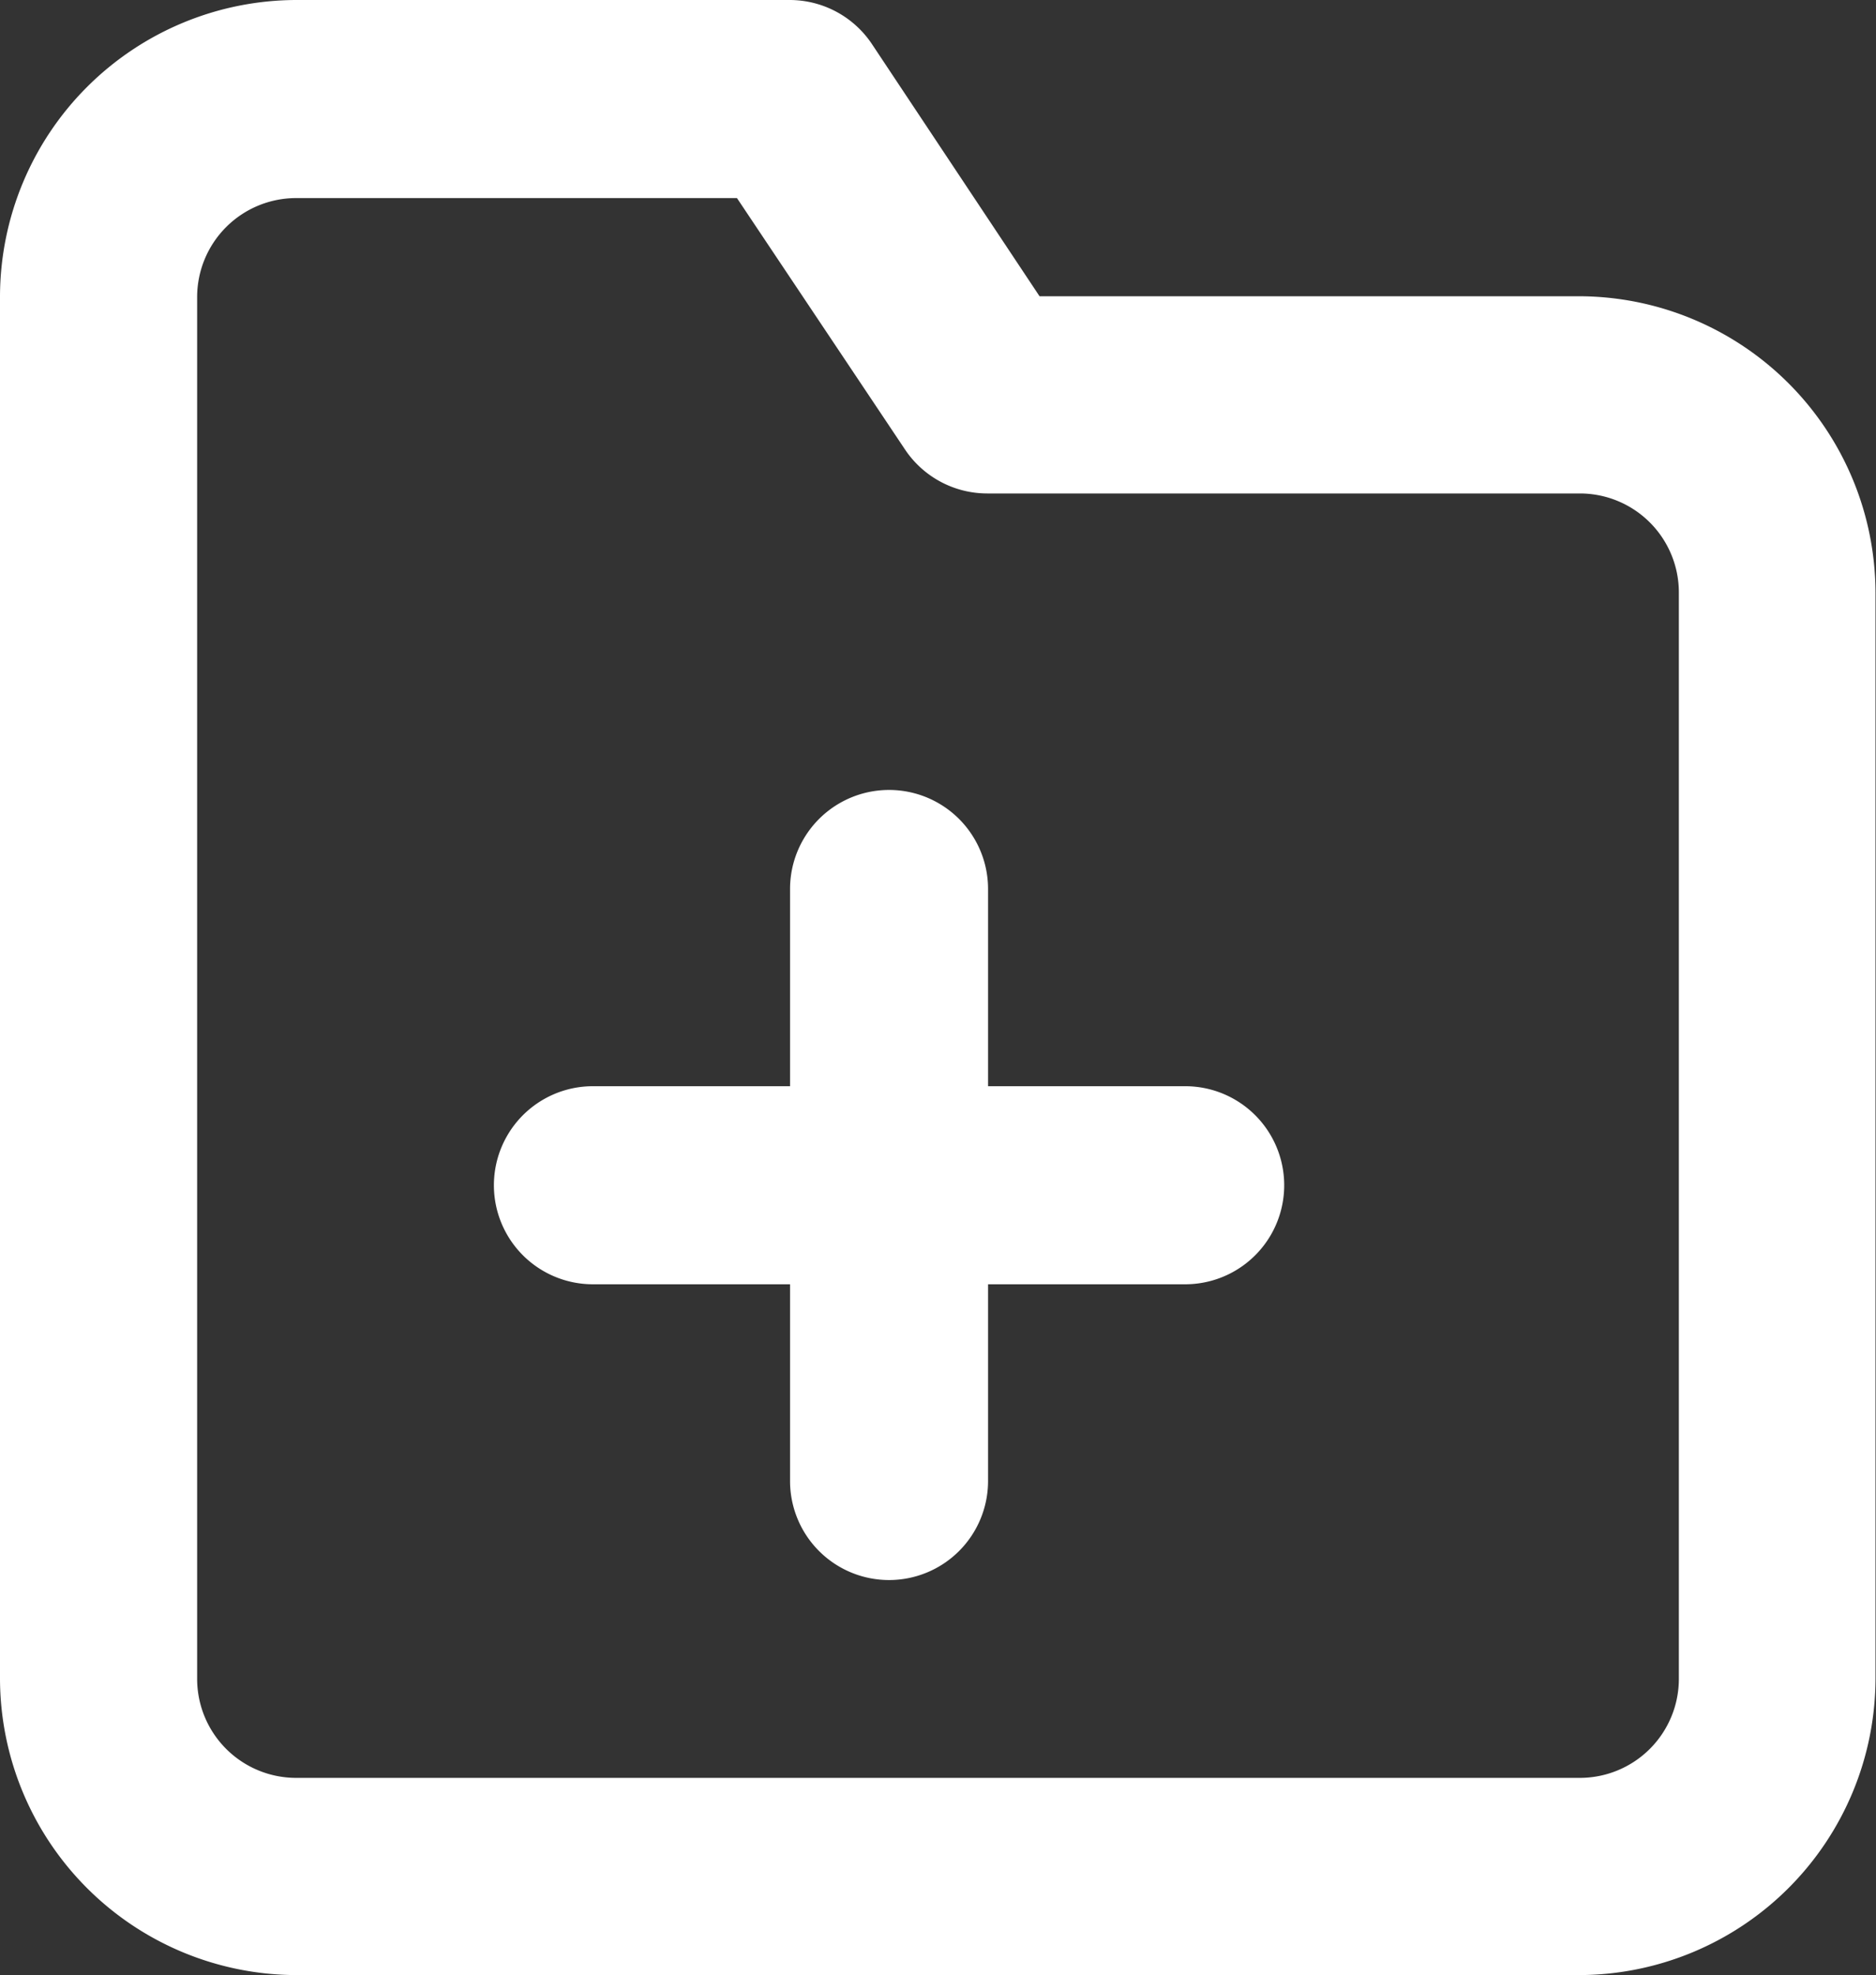 <svg xmlns="http://www.w3.org/2000/svg" width="15.159" height="15.954" viewBox="0 0 15.159 15.954">
  <rect x="0" y="0" width="15.159" height="15.954" fill="#333333" stroke="none"/>
  <g id="Icon_feather-folder-plus" data-name="Icon feather-folder-plus" transform="translate(-0.001 -0.001)">
    <path id="Path_1611" data-name="Path 1611" d="M14.266,18.954H3.893A2.4,2.4,0,0,1,1.5,16.561V5.393A2.4,2.4,0,0,1,3.893,3H7.881a.8.8,0,0,1,.664.355L9.9,5.393h4.362a2.4,2.4,0,0,1,2.393,2.393v8.775A2.4,2.4,0,0,1,14.266,18.954ZM3.893,4.6a.8.8,0,0,0-.8.8V16.561a.8.8,0,0,0,.8.8H14.266a.8.8,0,0,0,.8-.8V7.786a.8.8,0,0,0-.8-.8H9.477a.8.8,0,0,1-.664-.355L7.455,4.6Z" transform="translate(-1.499 -2.999)" fill="#ffffff"/>
    <path id="Path_1612" data-name="Path 1612" d="M17.3,21.382a.8.8,0,0,1-.8-.8V15.8a.8.8,0,1,1,1.6,0v4.786A.8.8,0,0,1,17.3,21.382Z" transform="translate(-10.115 -8.618)" fill="#ffffff"/>
    <path id="Path_1613" data-name="Path 1613" d="M17.584,21.1H12.8a.8.8,0,0,1,0-1.6h4.786a.8.8,0,0,1,0,1.6Z" transform="translate(-8.008 -10.725)" fill="#ffffff"/>
  </g>
</svg>
